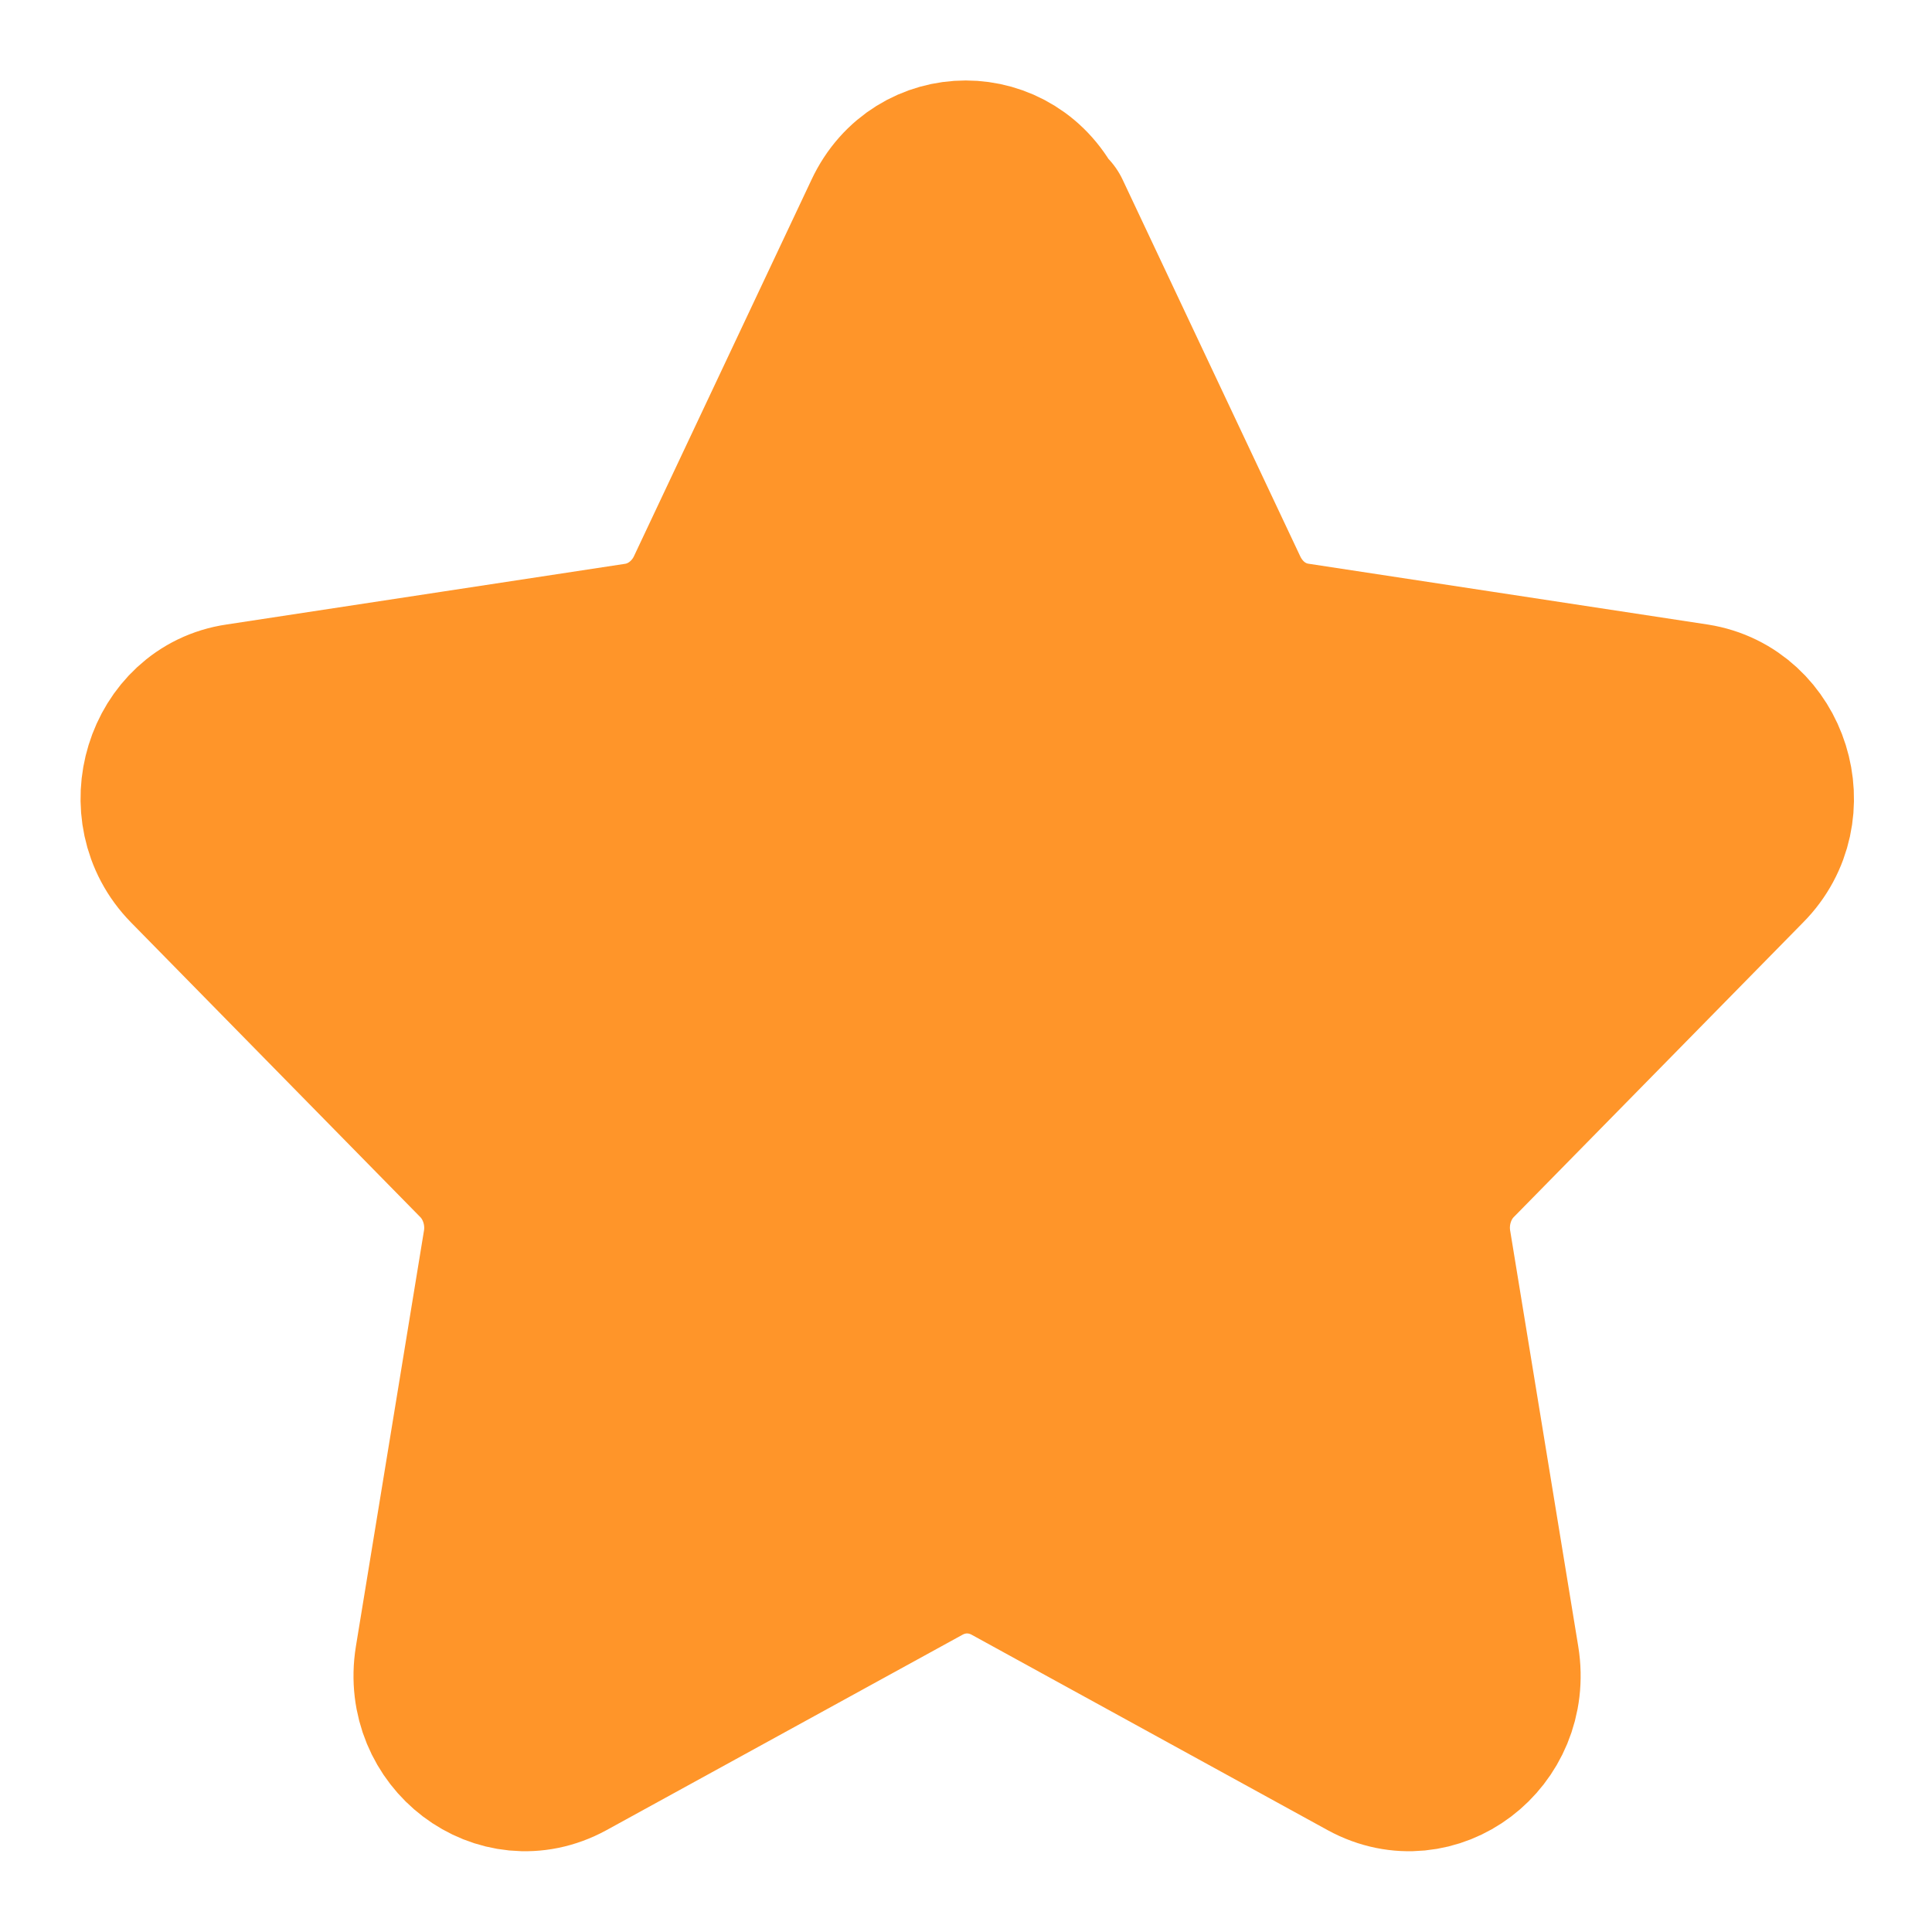 <svg width="18" height="18" viewBox="0 0 18 18" fill="none" xmlns="http://www.w3.org/2000/svg">
<path d="M9.781 1.994L11.439 5.51C11.564 5.769 11.797 5.952 12.081 5.994L15.797 6.56C16.489 6.669 16.772 7.56 16.264 8.069L13.572 10.81C13.372 11.01 13.281 11.31 13.331 11.594L13.964 15.46C14.081 16.185 13.356 16.735 12.731 16.394L9.406 14.569C9.156 14.435 8.864 14.435 8.614 14.569L5.289 16.394C4.664 16.735 3.939 16.185 4.056 15.46L4.689 11.594C4.739 11.31 4.647 11.01 4.447 10.81L1.756 8.069C1.256 7.56 1.531 6.66 2.222 6.56L5.939 5.994C6.214 5.952 6.456 5.769 6.581 5.51L8.239 1.994C8.547 1.335 9.447 1.335 9.756 1.994H9.781Z" fill="#FF9529" stroke="#FF9529" stroke-width="1.5" stroke-linecap="round" stroke-linejoin="round"/>
</svg>
